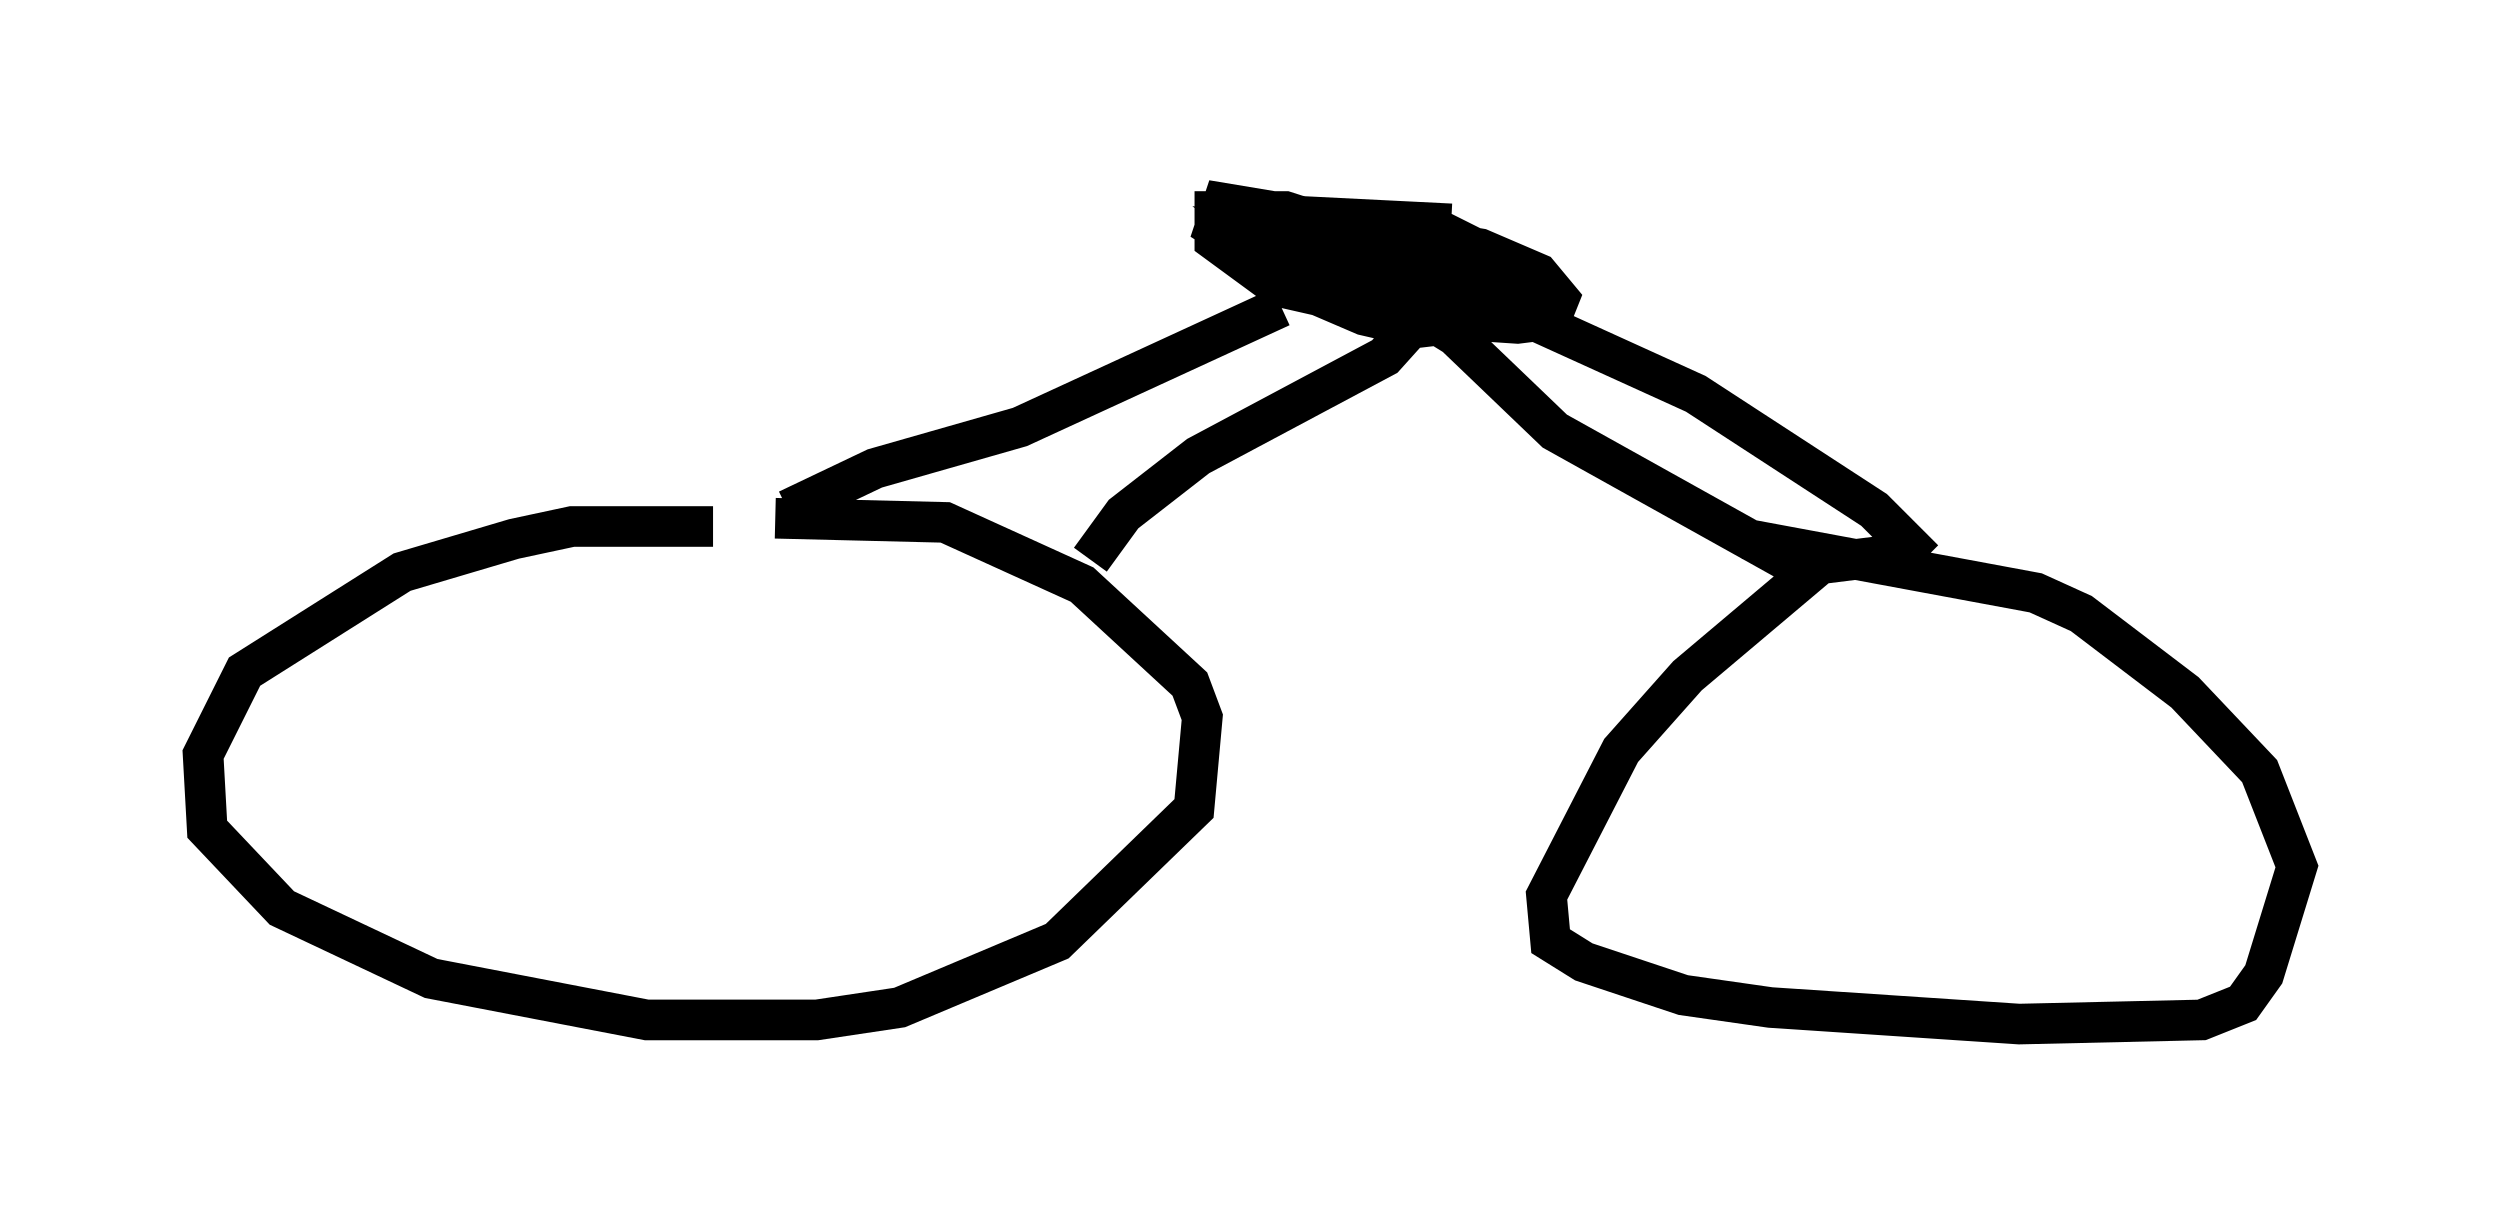<?xml version="1.0" encoding="utf-8" ?>
<svg baseProfile="full" height="30.213" version="1.1" width="61.553" xmlns="http://www.w3.org/2000/svg" xmlns:ev="http://www.w3.org/2001/xml-events" xmlns:xlink="http://www.w3.org/1999/xlink"><defs /><rect fill="white" height="30.213" width="61.553" x="0" y="0" /><path d="M20.925, 13.269 m-3.369, -0.306 l-3.471, 0.0 -1.429, 0.306 l-2.756, 0.817 -3.879, 2.45 l-1.021, 2.042 0.102, 1.838 l1.838, 1.94 3.675, 1.735 l5.308, 1.021 4.185, 0.0 l2.042, -0.306 3.879, -1.633 l3.369, -3.267 0.204, -2.246 l-0.306, -0.817 -2.654, -2.45 l-3.369, -1.531 -4.185, -0.102 m27.359, 0.919 l-1.633, 0.204 -3.267, 2.756 l-1.633, 1.838 -1.838, 3.573 l0.102, 1.123 0.817, 0.51 l2.45, 0.817 2.144, 0.306 l6.125, 0.408 4.492, -0.102 l1.021, -0.408 0.51, -0.715 l0.817, -2.654 -0.919, -2.348 l-1.838, -1.94 -2.552, -1.94 l-1.123, -0.51 -7.146, -1.327 m-23.582, -0.715 l2.144, -1.021 3.573, -1.021 l6.431, -2.96 m-4.696, 6.227 l0.817, -1.123 1.838, -1.429 l4.594, -2.45 1.838, -2.042 m8.575, 7.35 l-6.227, -3.471 -2.45, -2.348 l-2.144, -1.327 -1.531, -0.102 m15.211, 6.942 l-1.225, -1.225 -4.39, -2.858 l-8.983, -4.083 m2.96, -0.102 l-4.083, -0.204 -0.102, 1.225 l0.613, 0.613 1.429, 0.613 l1.327, 0.306 1.735, -0.204 l0.51, -0.306 0.102, -0.51 l-0.51, -0.715 -1.225, -0.613 l-2.45, -0.204 -0.613, 0.51 l0.0, 0.613 0.408, 0.51 l1.429, 0.613 3.063, 0.204 l0.817, -0.102 0.204, -0.51 l-0.51, -0.613 -1.429, -0.613 l-4.288, -0.715 -0.102, 0.613 l1.838, 1.327 2.654, 1.123 l-1.225, -1.225 -3.369, -1.94 l-1.838, -0.306 -0.204, 0.613 l1.94, 1.225 2.348, 0.51 l1.838, 0.0 0.102, -0.51 l-0.715, -0.51 -1.735, -0.613 l-1.633, -0.102 -0.408, 0.51 l0.306, 0.613 2.144, 0.817 l1.735, 0.0 0.204, -0.51 l-0.613, -0.51 -1.225, -0.51 l-3.471, -0.408 -0.306, 0.51 l1.327, 0.613 3.369, 0.51 l-0.919, -1.225 -2.552, -0.817 l-1.735, 0.0 0.0, 0.715 l1.531, 1.123 2.246, 0.51 l1.838, 0.0 0.102, -0.613 l-2.45, -0.817 -2.144, -0.306 l0.613, 0.51 " fill="none" stroke="black" stroke-width="1" /></svg>